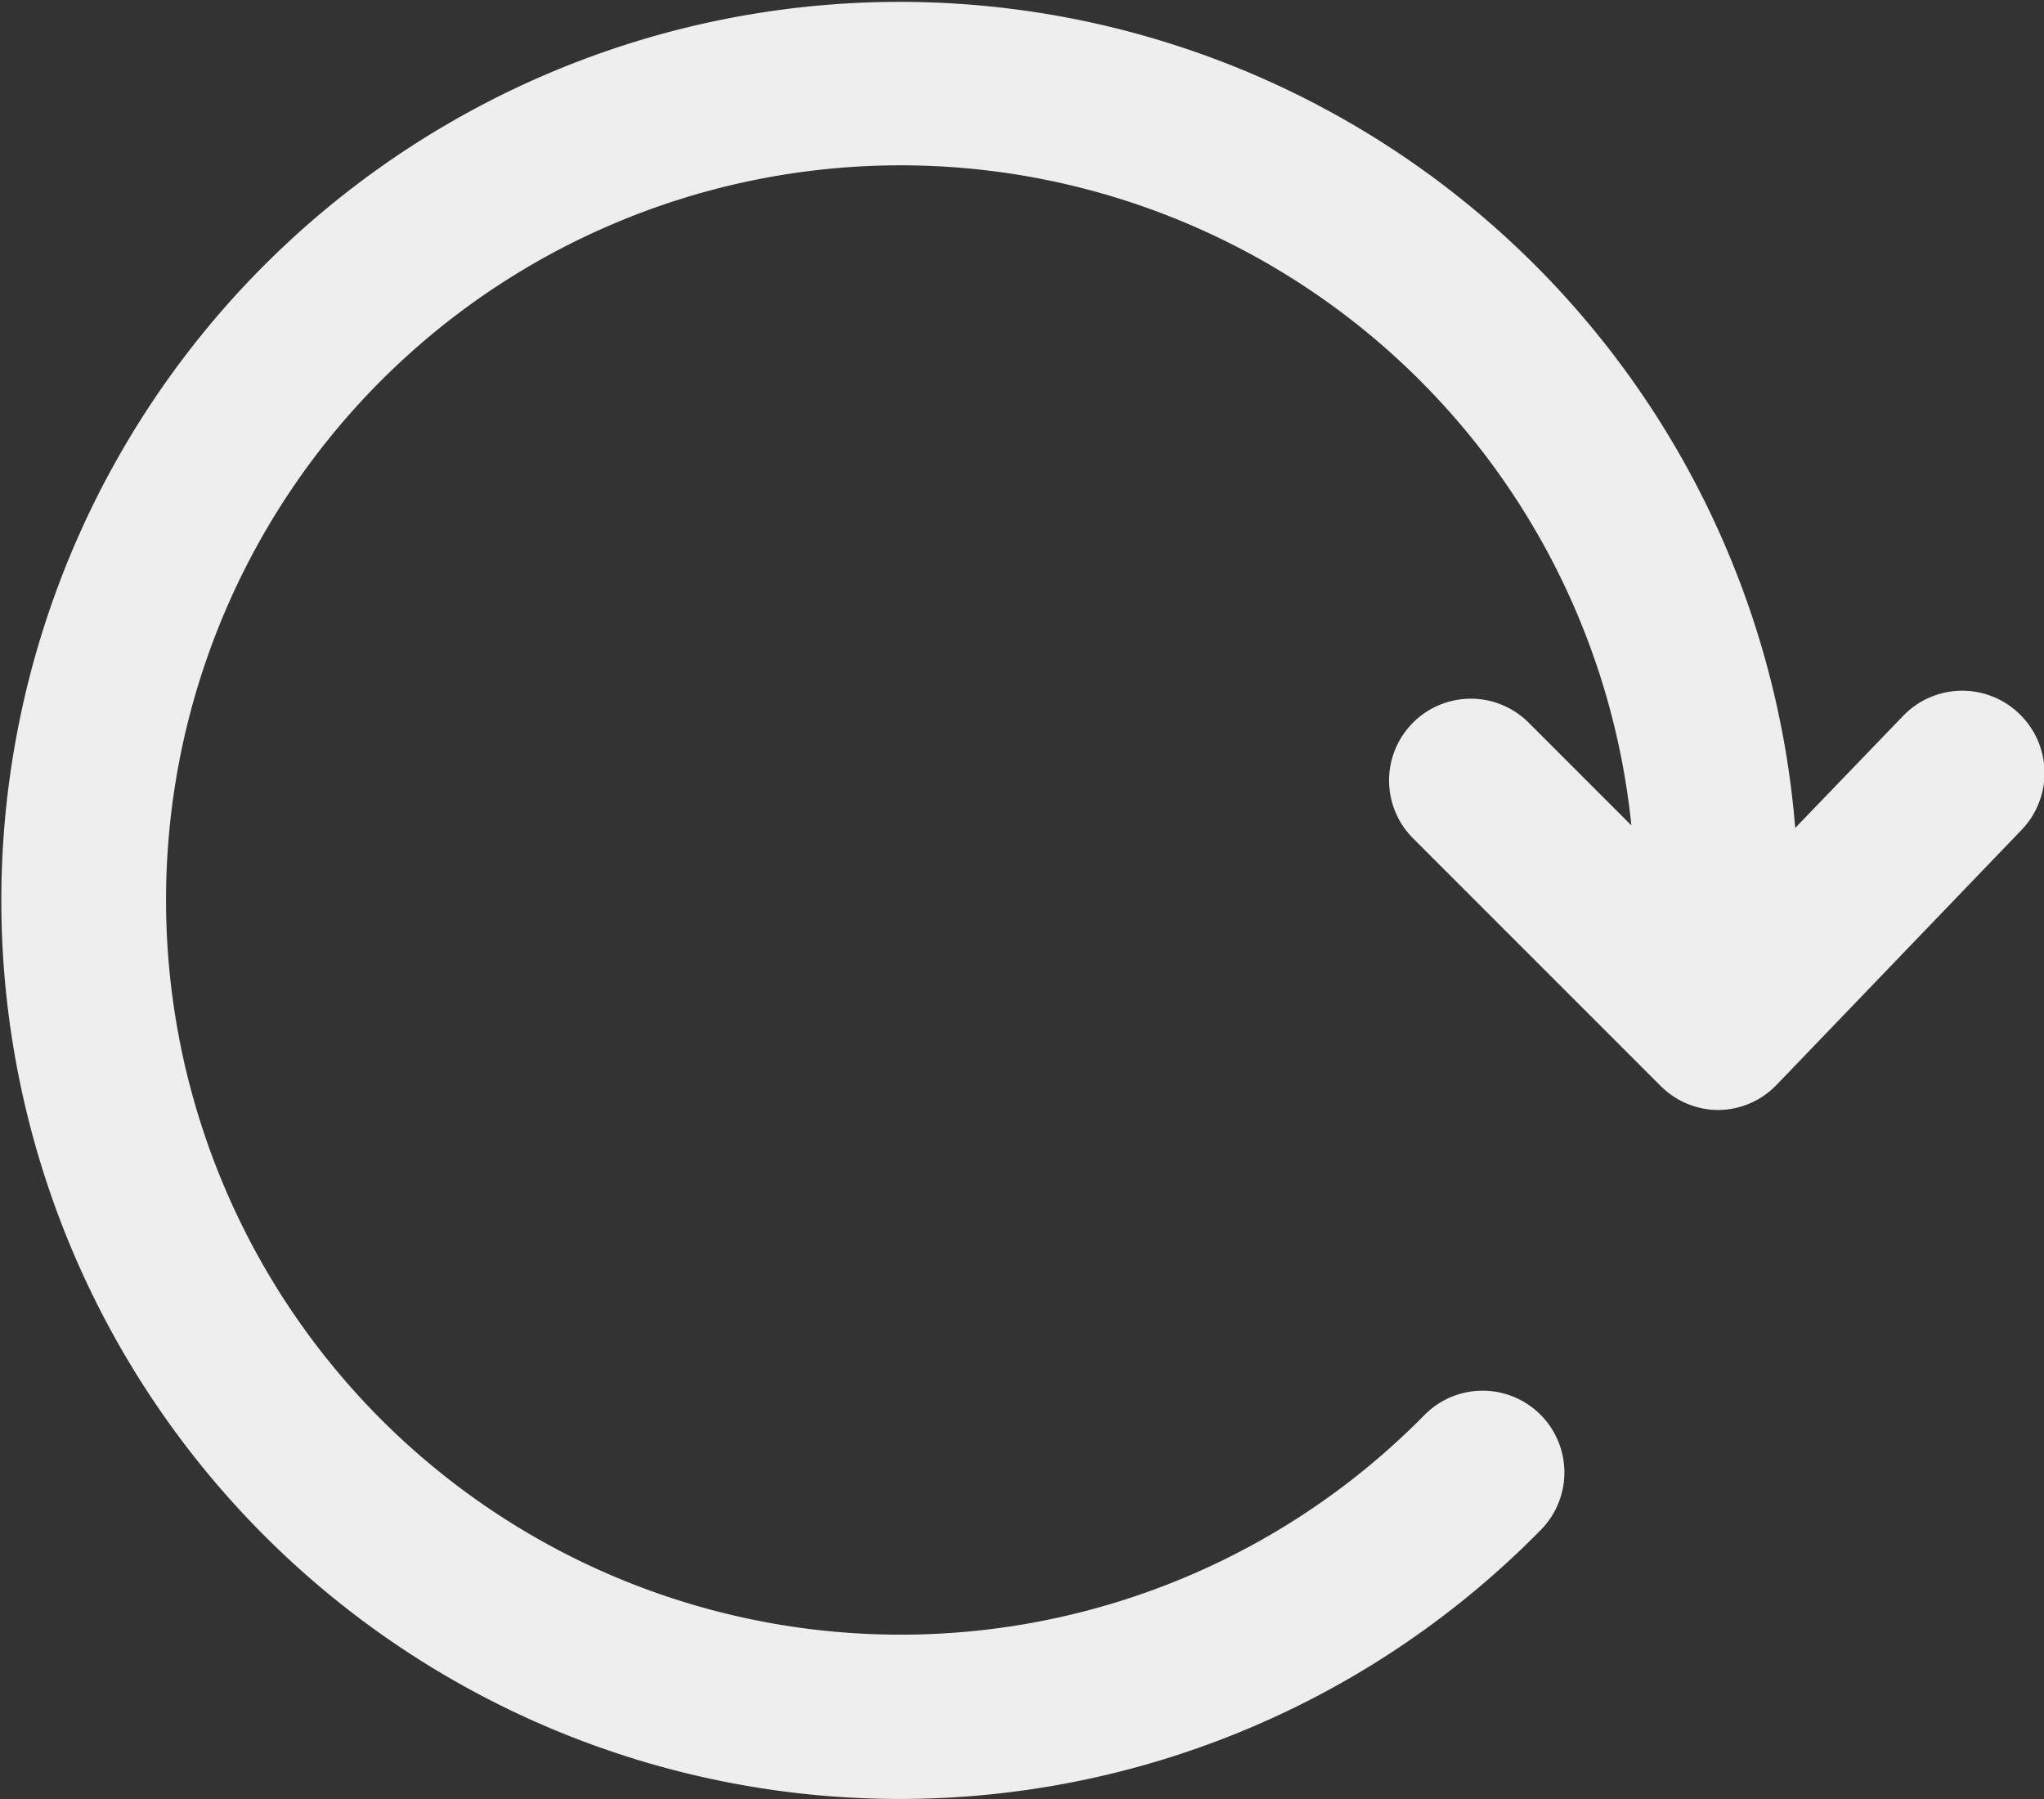 <?xml version="1.0" encoding="UTF-8" standalone="no"?> <svg xmlns="http://www.w3.org/2000/svg" viewBox="0 0 64 56.32"><rect x="0" y="0" width="64" height="56.32" fill="#333333" stroke="none"/><defs><style>.cls-1{fill:#EEEEEE;}</style></defs><title>refresh</title><path class="cls-1" d="M63.22,22.34a2.57,2.57,0,0,0-3.62.06l-3.39,3.52a28.13,28.13,0,1,0-7.94,21.95,2.56,2.56,0,0,0-3.66-3.58,23,23,0,1,1,6.47-18.45l-3.19-3.19a2.56,2.56,0,1,0-3.62,3.62L52,34a2.56,2.56,0,0,0,1.81.75h0a2.56,2.56,0,0,0,1.82-.79L63.28,26A2.57,2.57,0,0,0,63.22,22.34Z"/></svg>